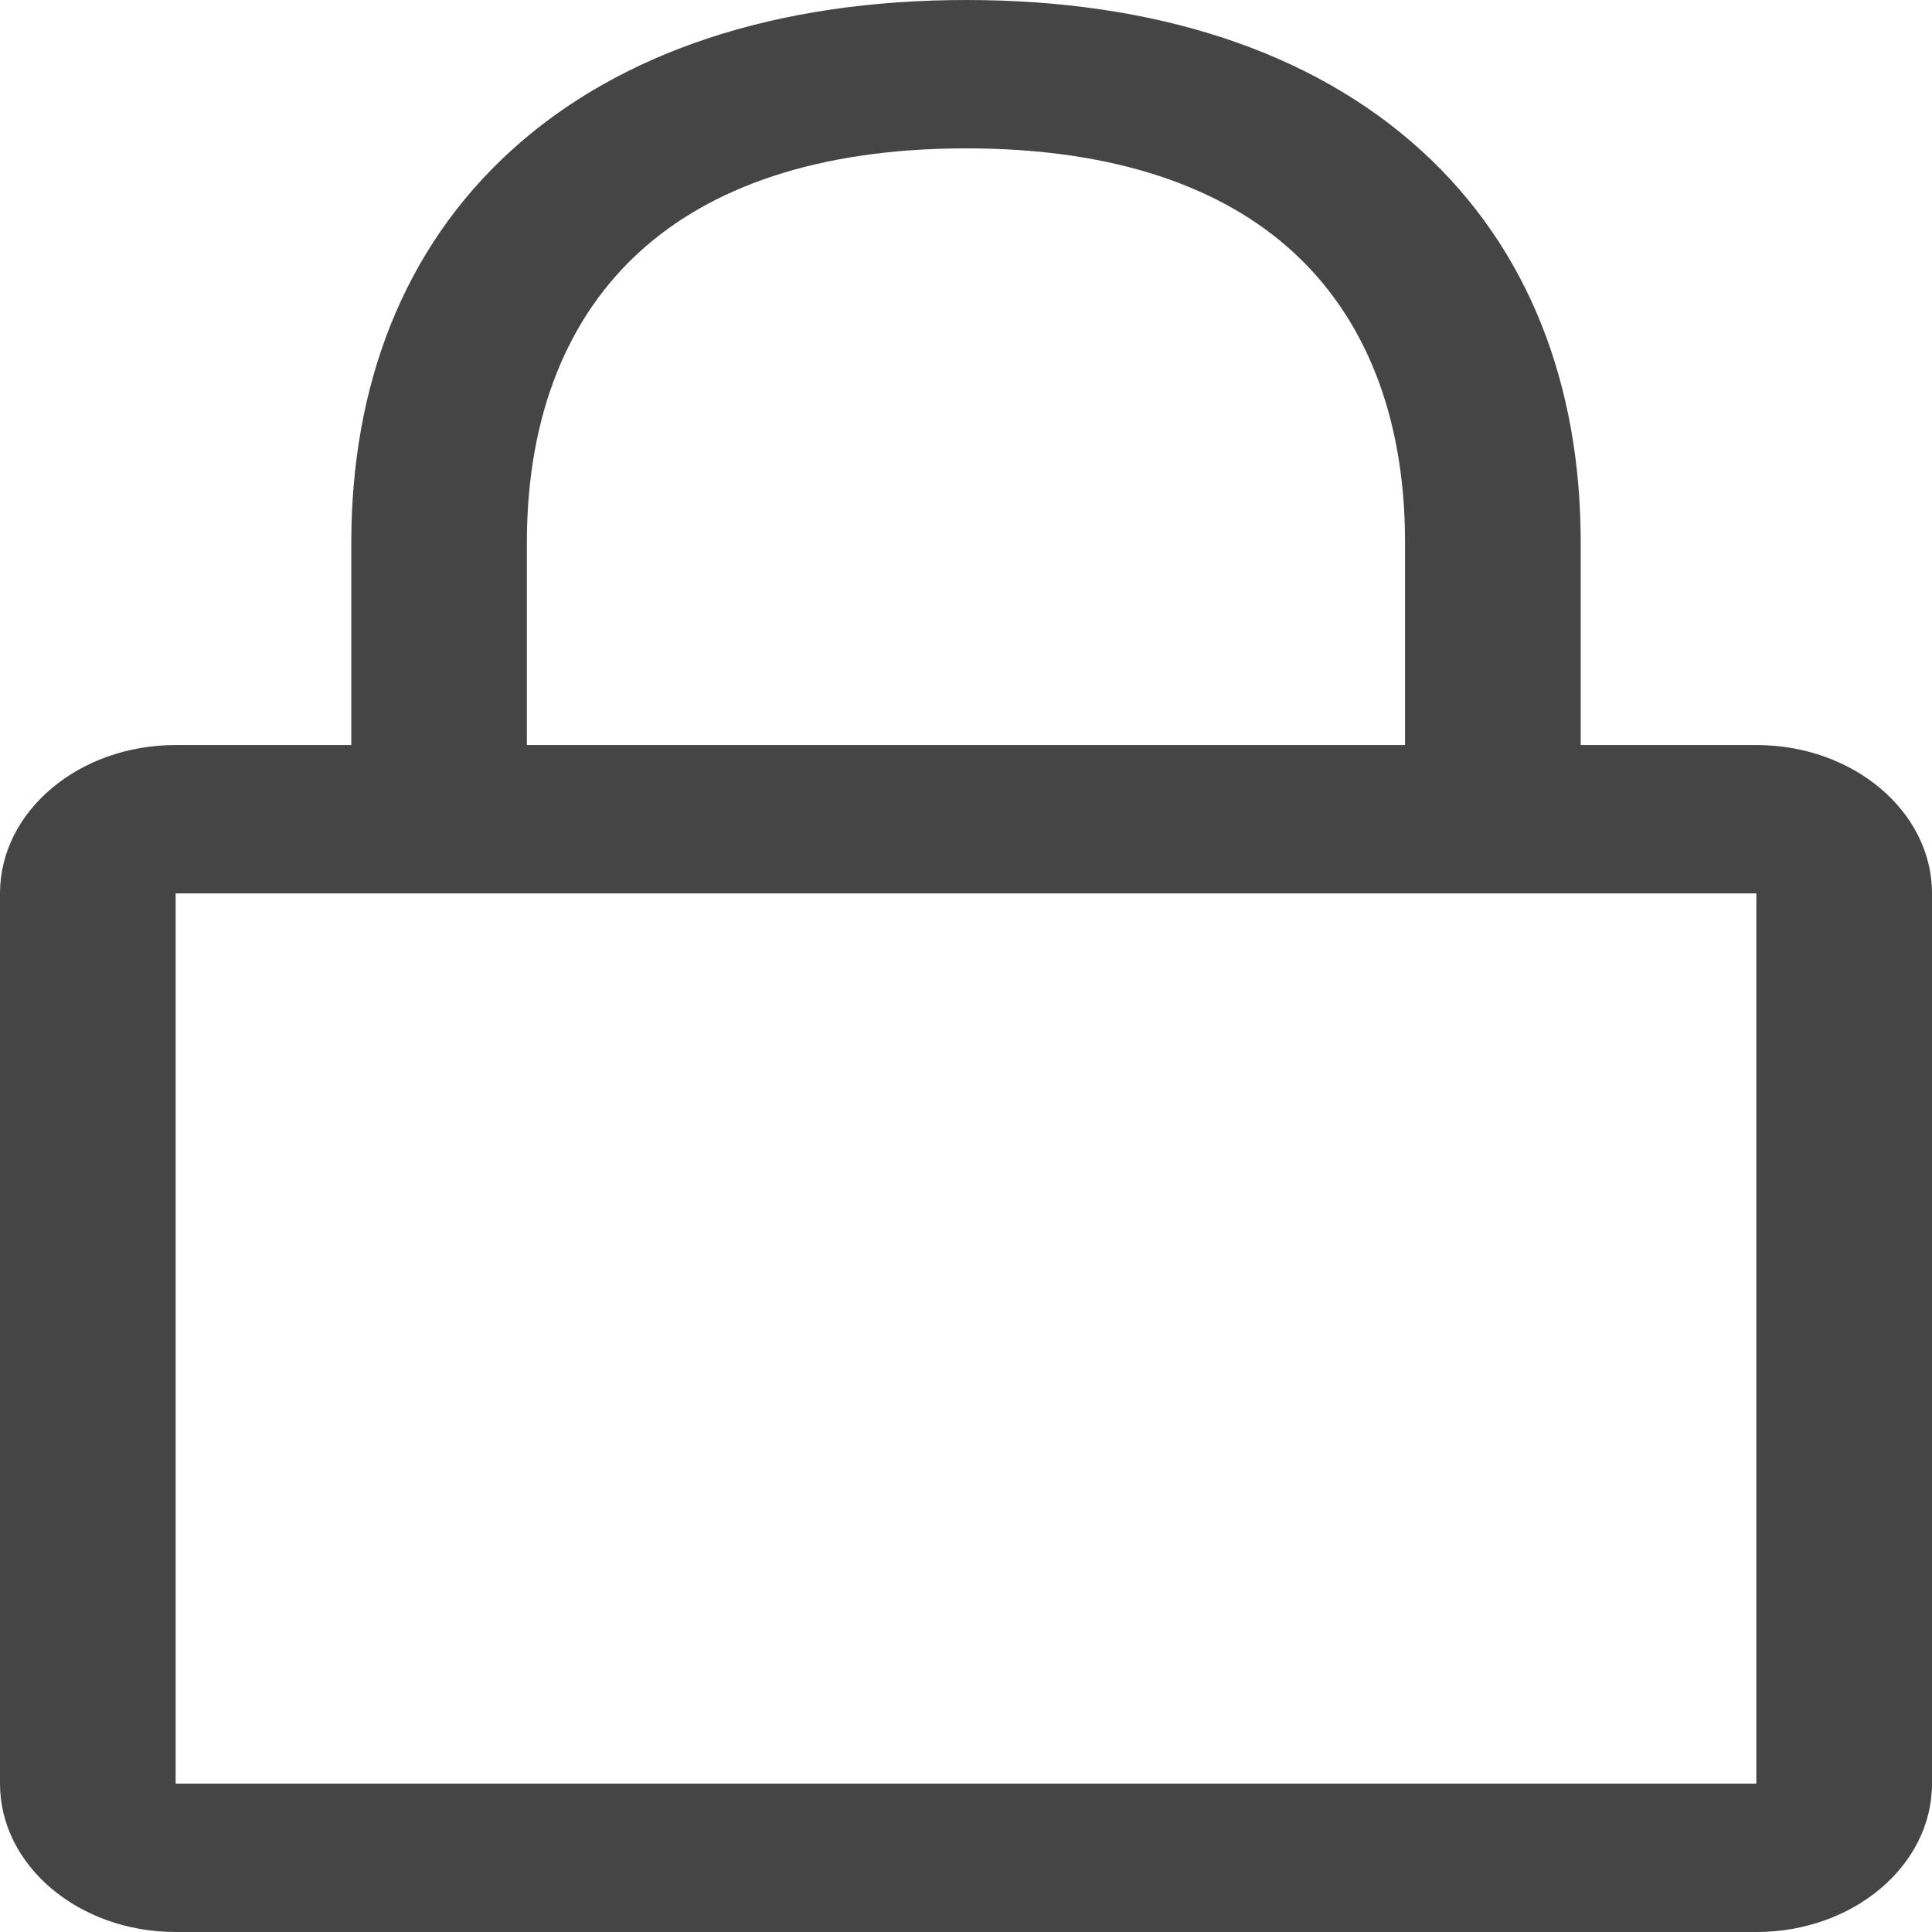 <svg width="24" height="24" viewBox="0 0 24 24" fill="none" xmlns="http://www.w3.org/2000/svg">
<path fill-rule="evenodd" clip-rule="evenodd" d="M6.545 6.741C6.545 5.127 7.074 3.92 7.949 3.125C8.813 2.338 10.136 1.843 12.003 1.843C13.871 1.843 15.192 2.337 16.054 3.122C16.927 3.916 17.454 5.122 17.454 6.736V9.255H6.545V6.741ZM4.364 9.255V6.741C4.364 4.798 5.004 3.095 6.35 1.87C7.707 0.636 9.658 0 12.003 0C14.347 0 16.297 0.634 17.653 1.868C18.998 3.091 19.636 4.793 19.636 6.736V9.255H21.818C23.023 9.255 24 10.081 24 11.098V22.157C24 23.175 23.023 24 21.818 24H2.182C0.977 24 0 23.175 0 22.157V11.098C0 10.081 0.977 9.255 2.182 9.255H4.364ZM2.182 11.098H21.818V22.157H2.182V11.098Z" fill="#454545"/>
</svg>
